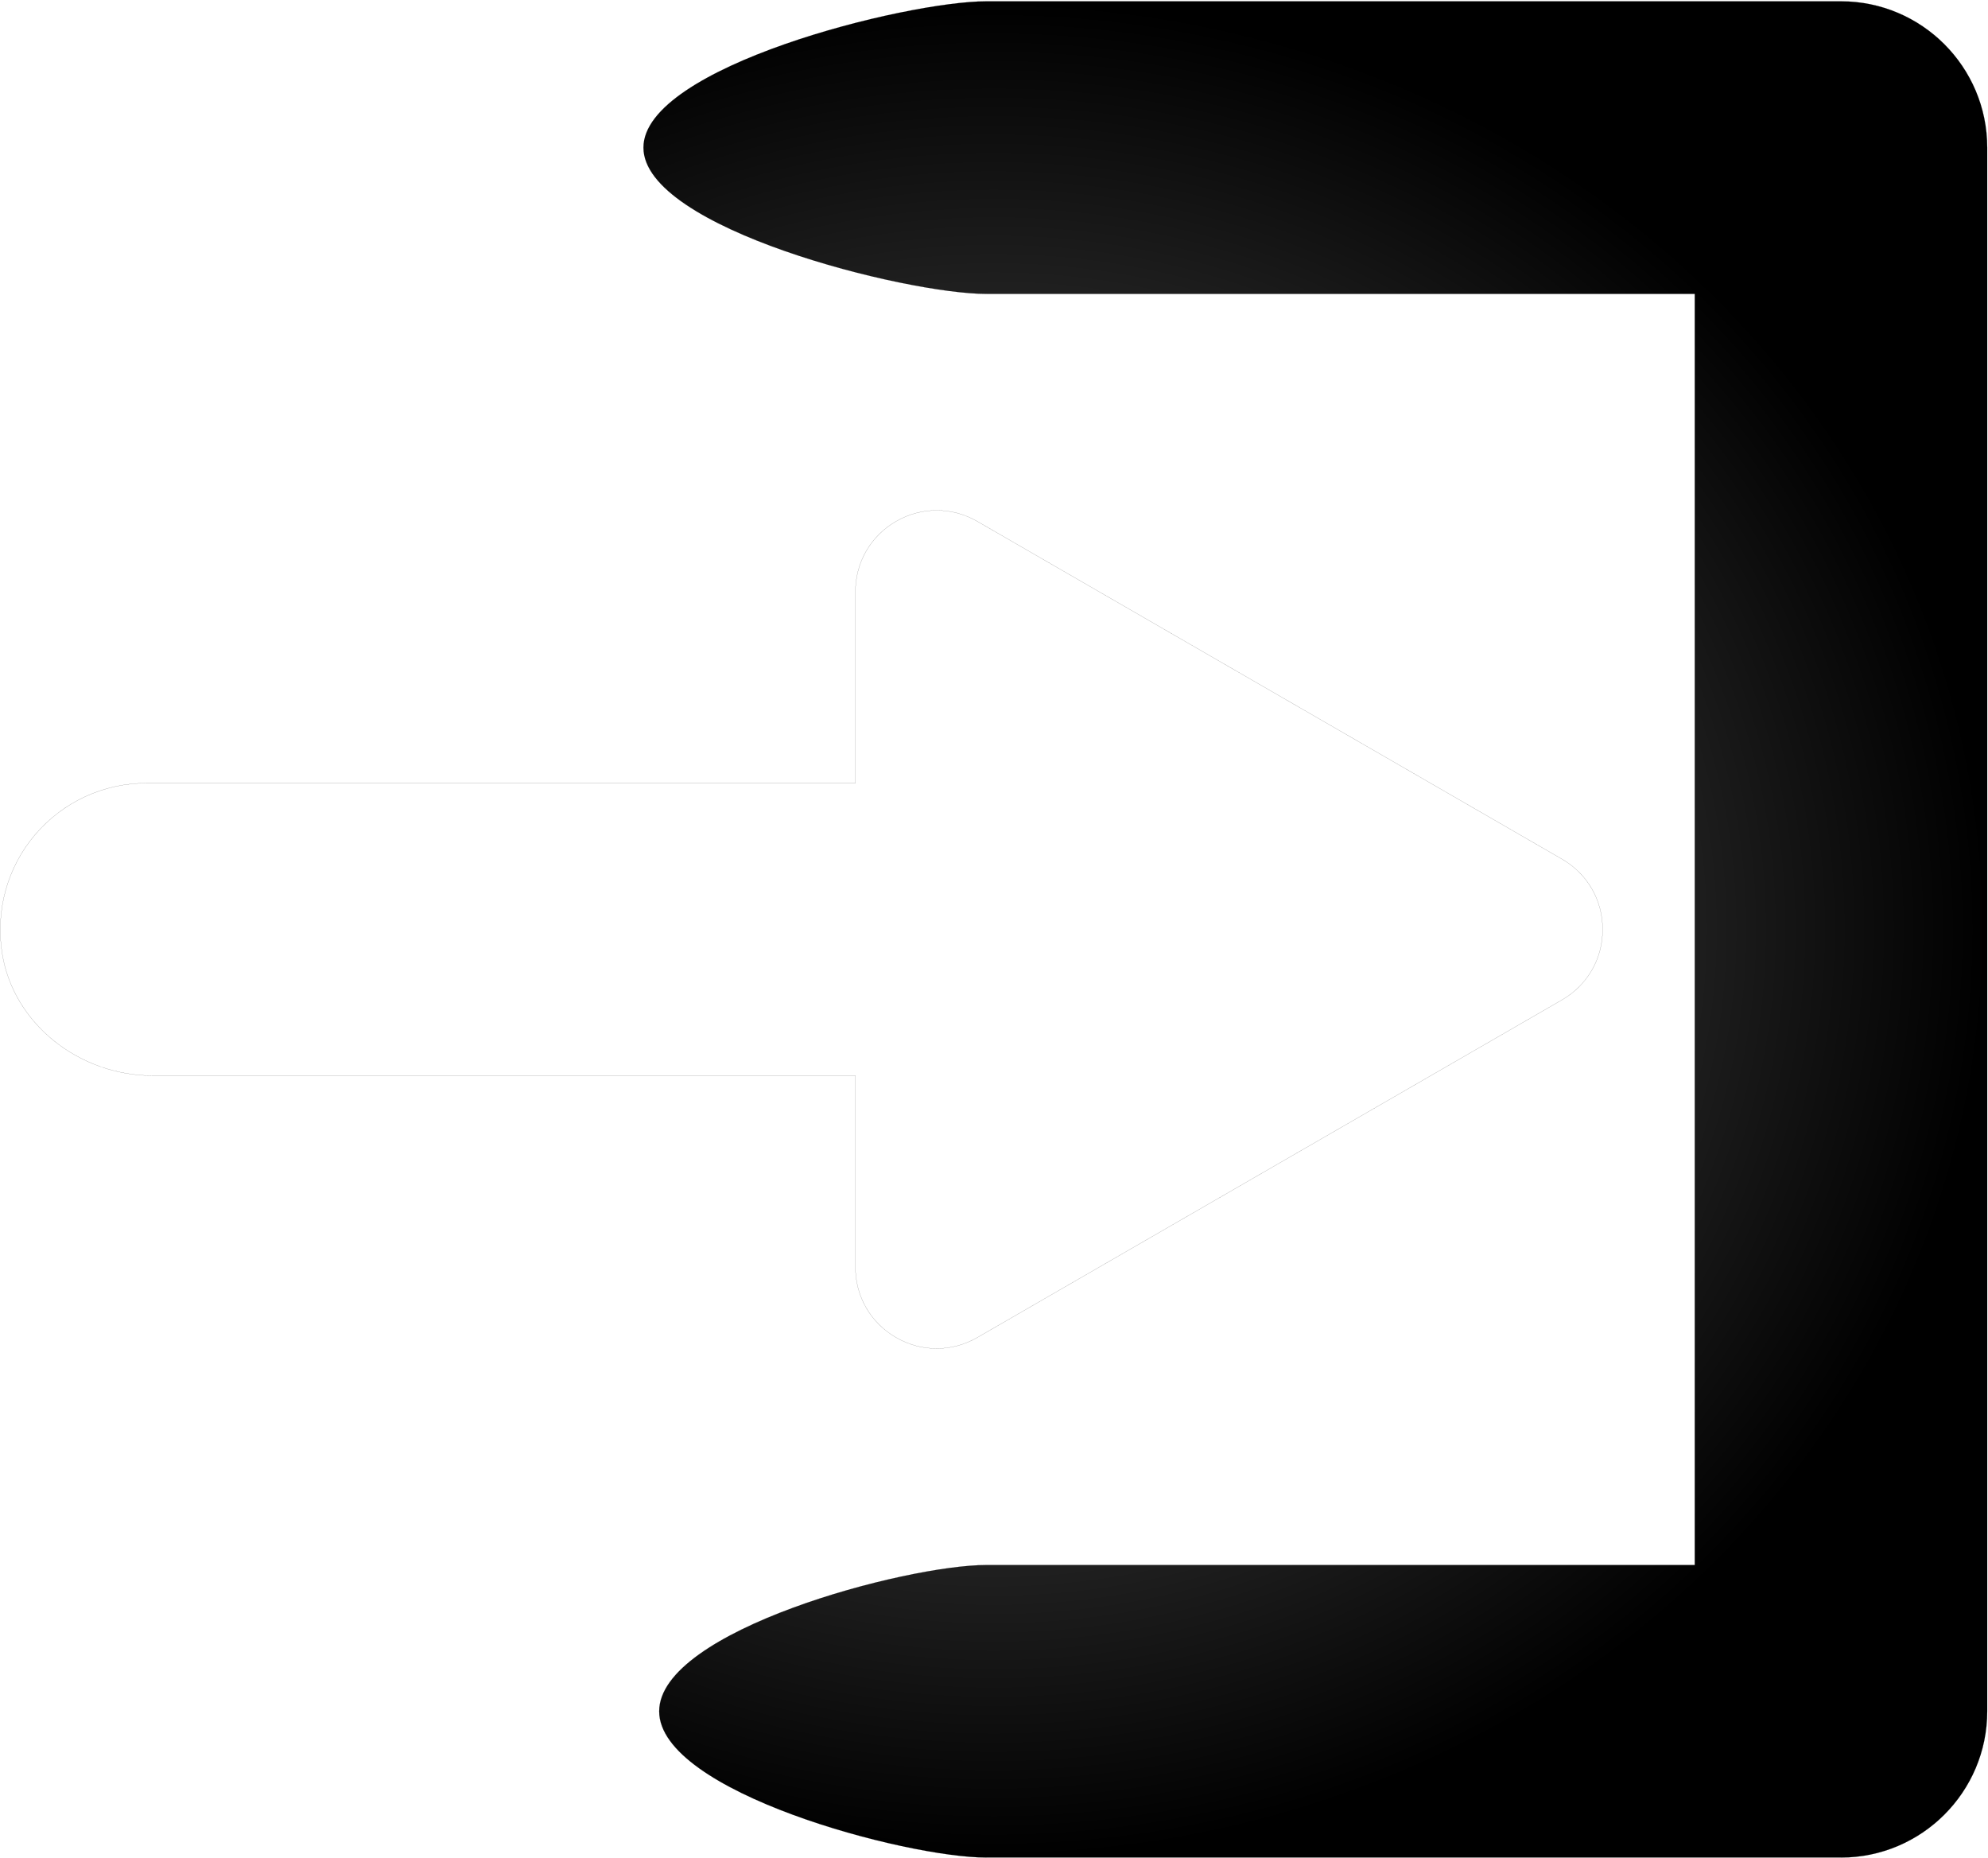 <?xml version="1.0" encoding="UTF-8" standalone="no"?>
<!-- Created with Inkscape (http://www.inkscape.org/) -->

<svg
   version="1.1"
   id="svg2"
   width="2813.333"
   height="2629.333"
   viewBox="0 0 2813.333 2629.333"
   xmlns:xlink="http://www.w3.org/1999/xlink"
   xmlns="http://www.w3.org/2000/svg"
   xmlns:svg="http://www.w3.org/2000/svg">
  <defs
     id="defs6">
    <linearGradient
       id="linearGradient1063">
      <stop
         style="stop-color:#656565;stop-opacity:1;"
         offset="0"
         id="stop1059" />
      <stop
         style="stop-color:#000000;stop-opacity:1;"
         offset="1"
         id="stop1061" />
    </linearGradient>
    <radialGradient
       xlink:href="#linearGradient1063"
       id="radialGradient1099"
       cx="1055.001"
       cy="986.001"
       fx="1055.001"
       fy="986.001"
       r="1054.739"
       gradientTransform="matrix(1,0,0,0.934,0,65.055)"
       gradientUnits="userSpaceOnUse" />
  </defs>
  <g
     id="g10"
     transform="matrix(1.333,0,0,-1.333,0,2629.333)">
    <g
       id="g1034"
       style="fill:url(#radialGradient1099);fill-opacity:1">
      <path
         d="m 1954.48,1971.1 h -907.19 c -85.642,0 -364.172,-69.63 -364.172,-155.27 0,-85.64 278.534,-155.28 364.172,-155.28 h 751.92 V 311.383 H 1047.29 C 961.648,311.383 699.83,241.75 699.83,156.109 699.83,70.535 961.652,0.902 1047.29,0.902 h 907.19 c 85.58,0 155.21,69.633 155.21,155.207 V 1815.83 c 0,85.64 -69.63,155.27 -155.21,155.27 z"
         style="fill:url(#radialGradient1099);fill-opacity:1;fill-rule:nonzero;stroke:#000000;stroke-width:0.1;stroke-opacity:1"
         id="path14" />
      <path
         d="m 908.156,627.535 c 0,-31.203 16.145,-59.097 43.16,-74.699 13.504,-7.766 28.297,-11.684 43.09,-11.684 14.784,0 29.584,3.918 43.094,11.684 l 620.75,358.367 c 27.02,15.598 43.16,43.559 43.16,74.699 0,31.208 -16.14,59.168 -43.16,74.758 l -620.69,358.44 c -27.01,15.53 -59.228,15.6 -86.244,0.07 -27.015,-15.6 -43.16,-43.57 -43.16,-74.77 V 1141.24 H 155.5 c -45.594,0 -88.684,-19.92 -118.262,-54.7 C 7.719,1051.82 -5.043,1005.69 2.383,960.031 14.336,886.348 83.363,830.762 162.926,830.762 h 745.23 z"
         style="fill:url(#radialGradient1099);fill-opacity:1;fill-rule:nonzero;stroke:#000000;stroke-width:0.1;stroke-opacity:1"
         id="path16" />
    </g>
  </g>
</svg>
